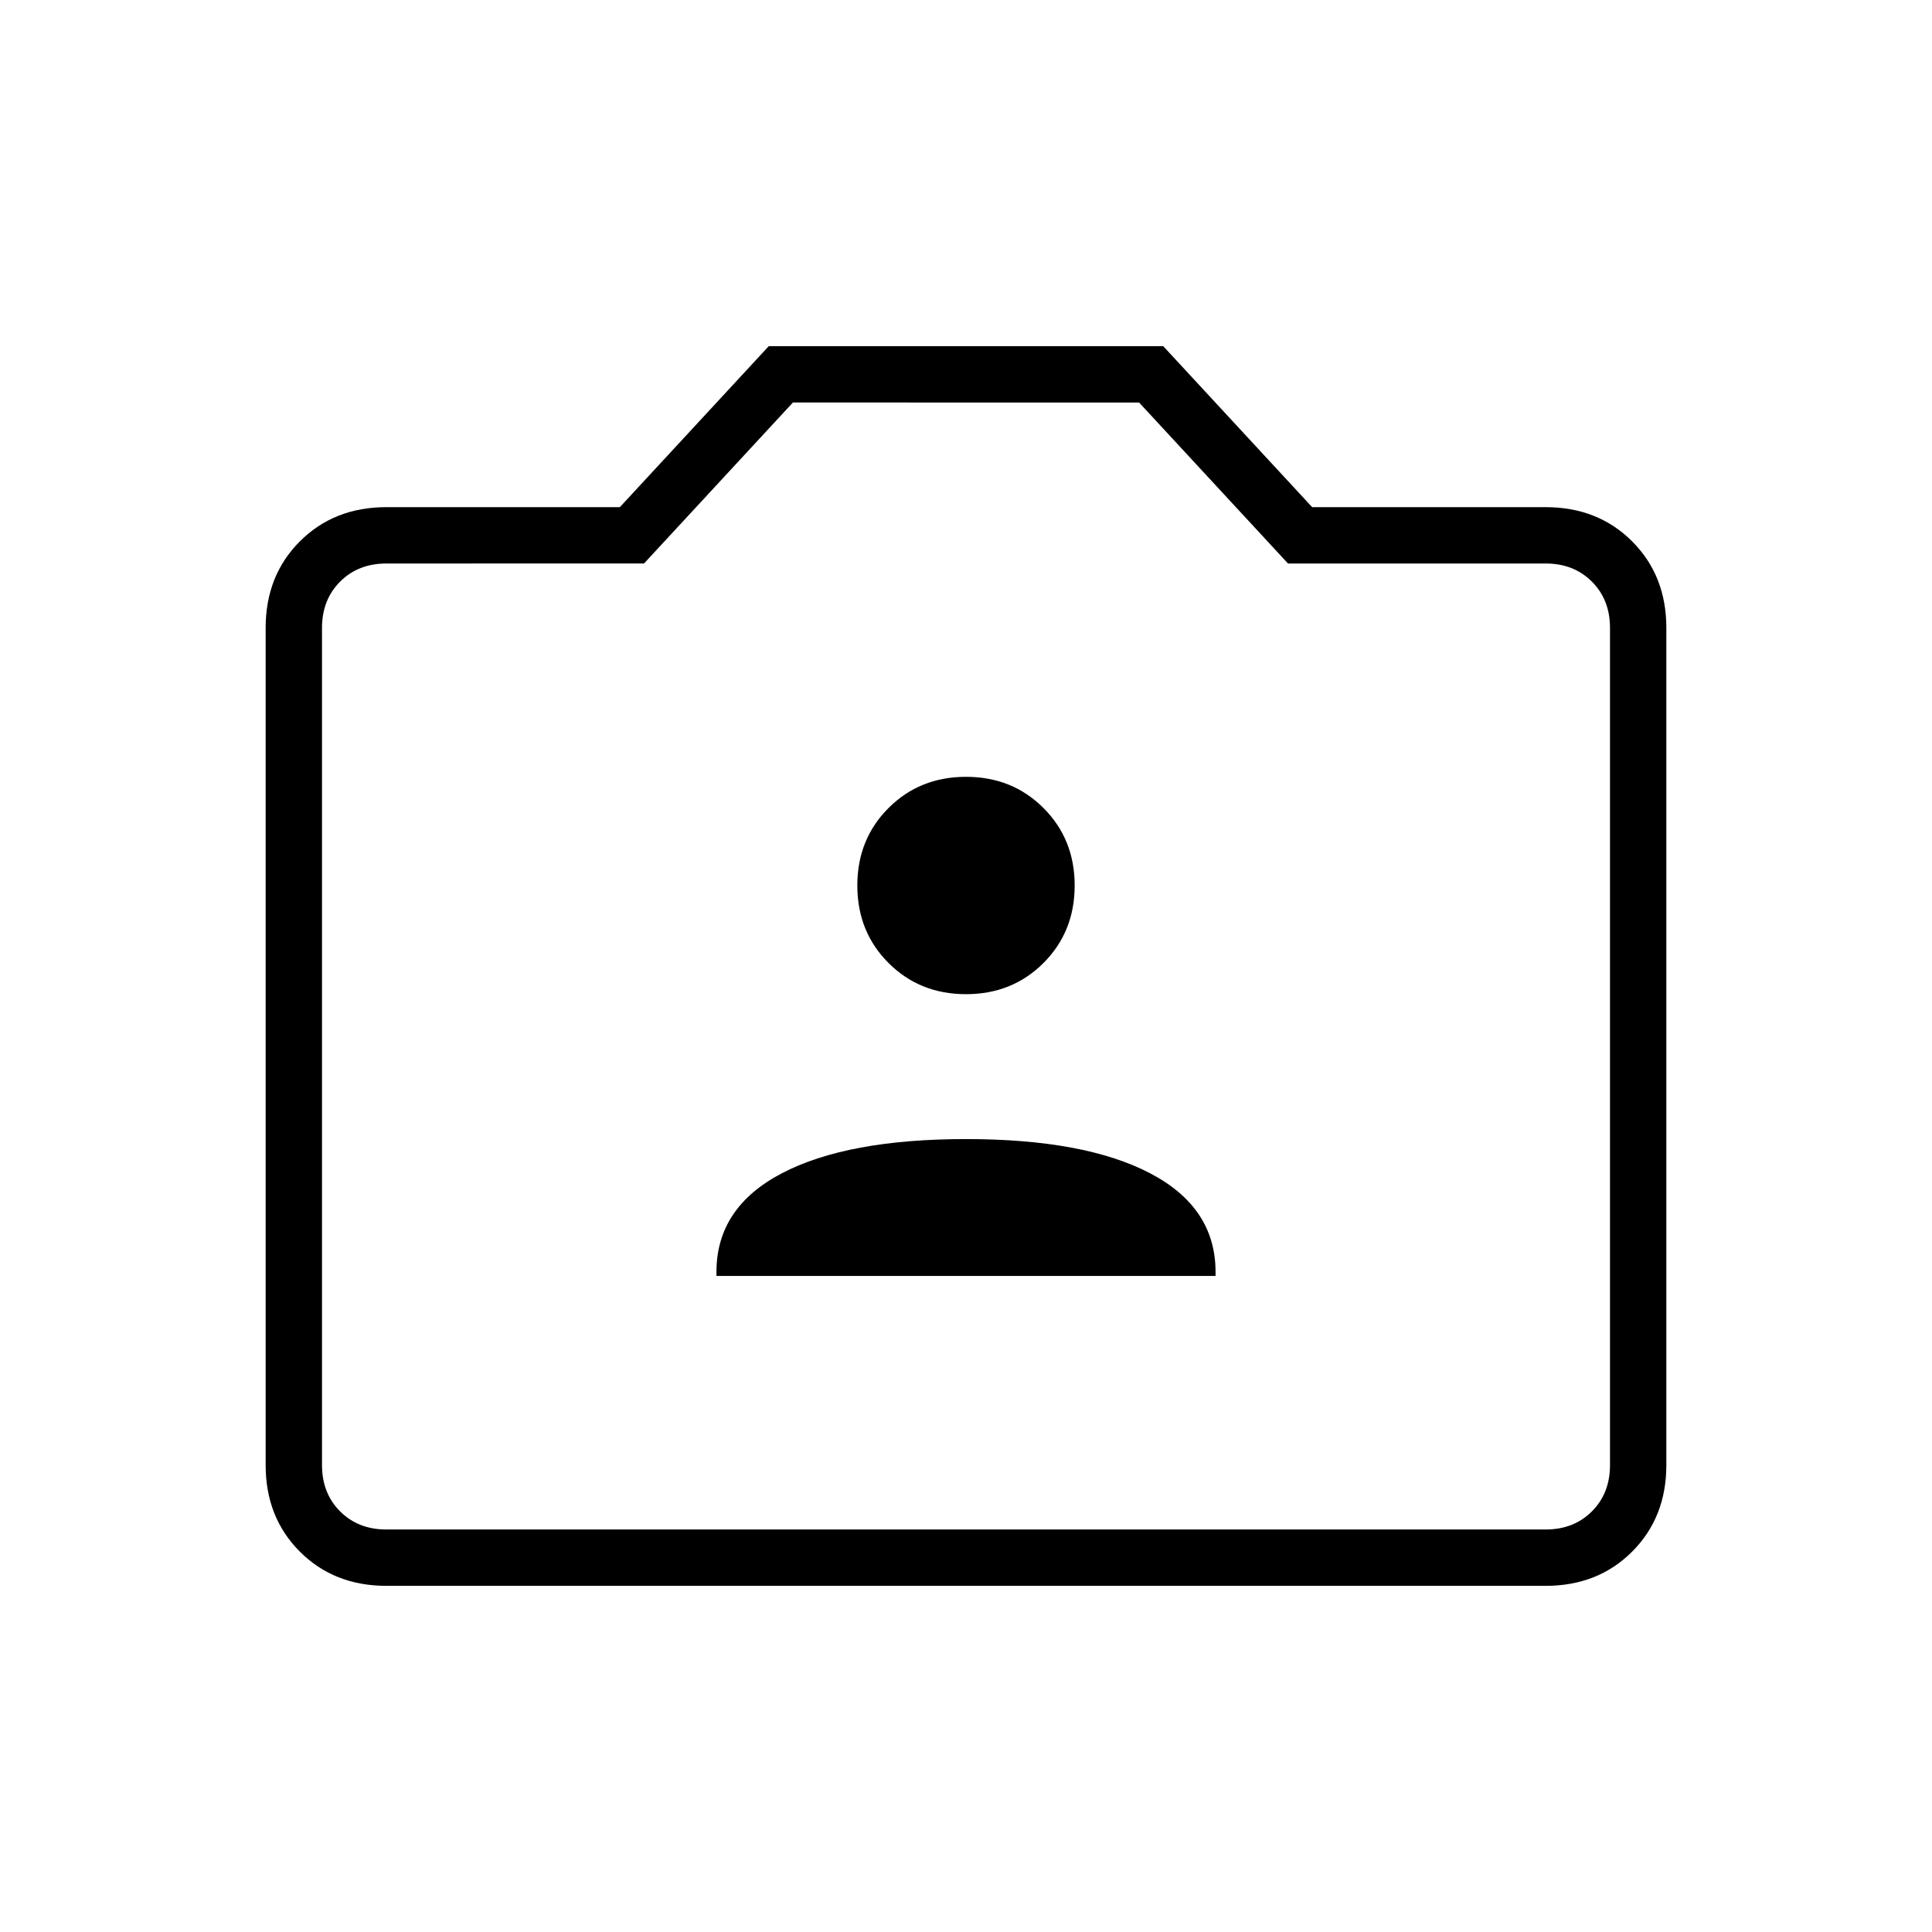 <svg xmlns="http://www.w3.org/2000/svg" height="24" viewBox="0 -960 960 960" width="24"><path d="M356-326h248v-2q0-32-32.5-49T480-394q-59 0-91.5 17T356-328v2Zm124-140q23 0 38.5-15.5T534-520q0-23-15.5-38.5T480-574q-23 0-38.5 15.5T426-520q0 23 15.5 38.5T480-466ZM192-172q-26 0-43-17t-17-43v-416q0-26 17-43t43-17h116l74-80h196l74 80h116q26 0 43 17t17 43v416q0 26-17 43t-43 17H192Zm0-28h576q14 0 23-9t9-23v-416q0-14-9-23t-23-9H640l-74-80H394l-74 80H192q-14 0-23 9t-9 23v416q0 14 9 23t23 9Zm288-240Z"/></svg>